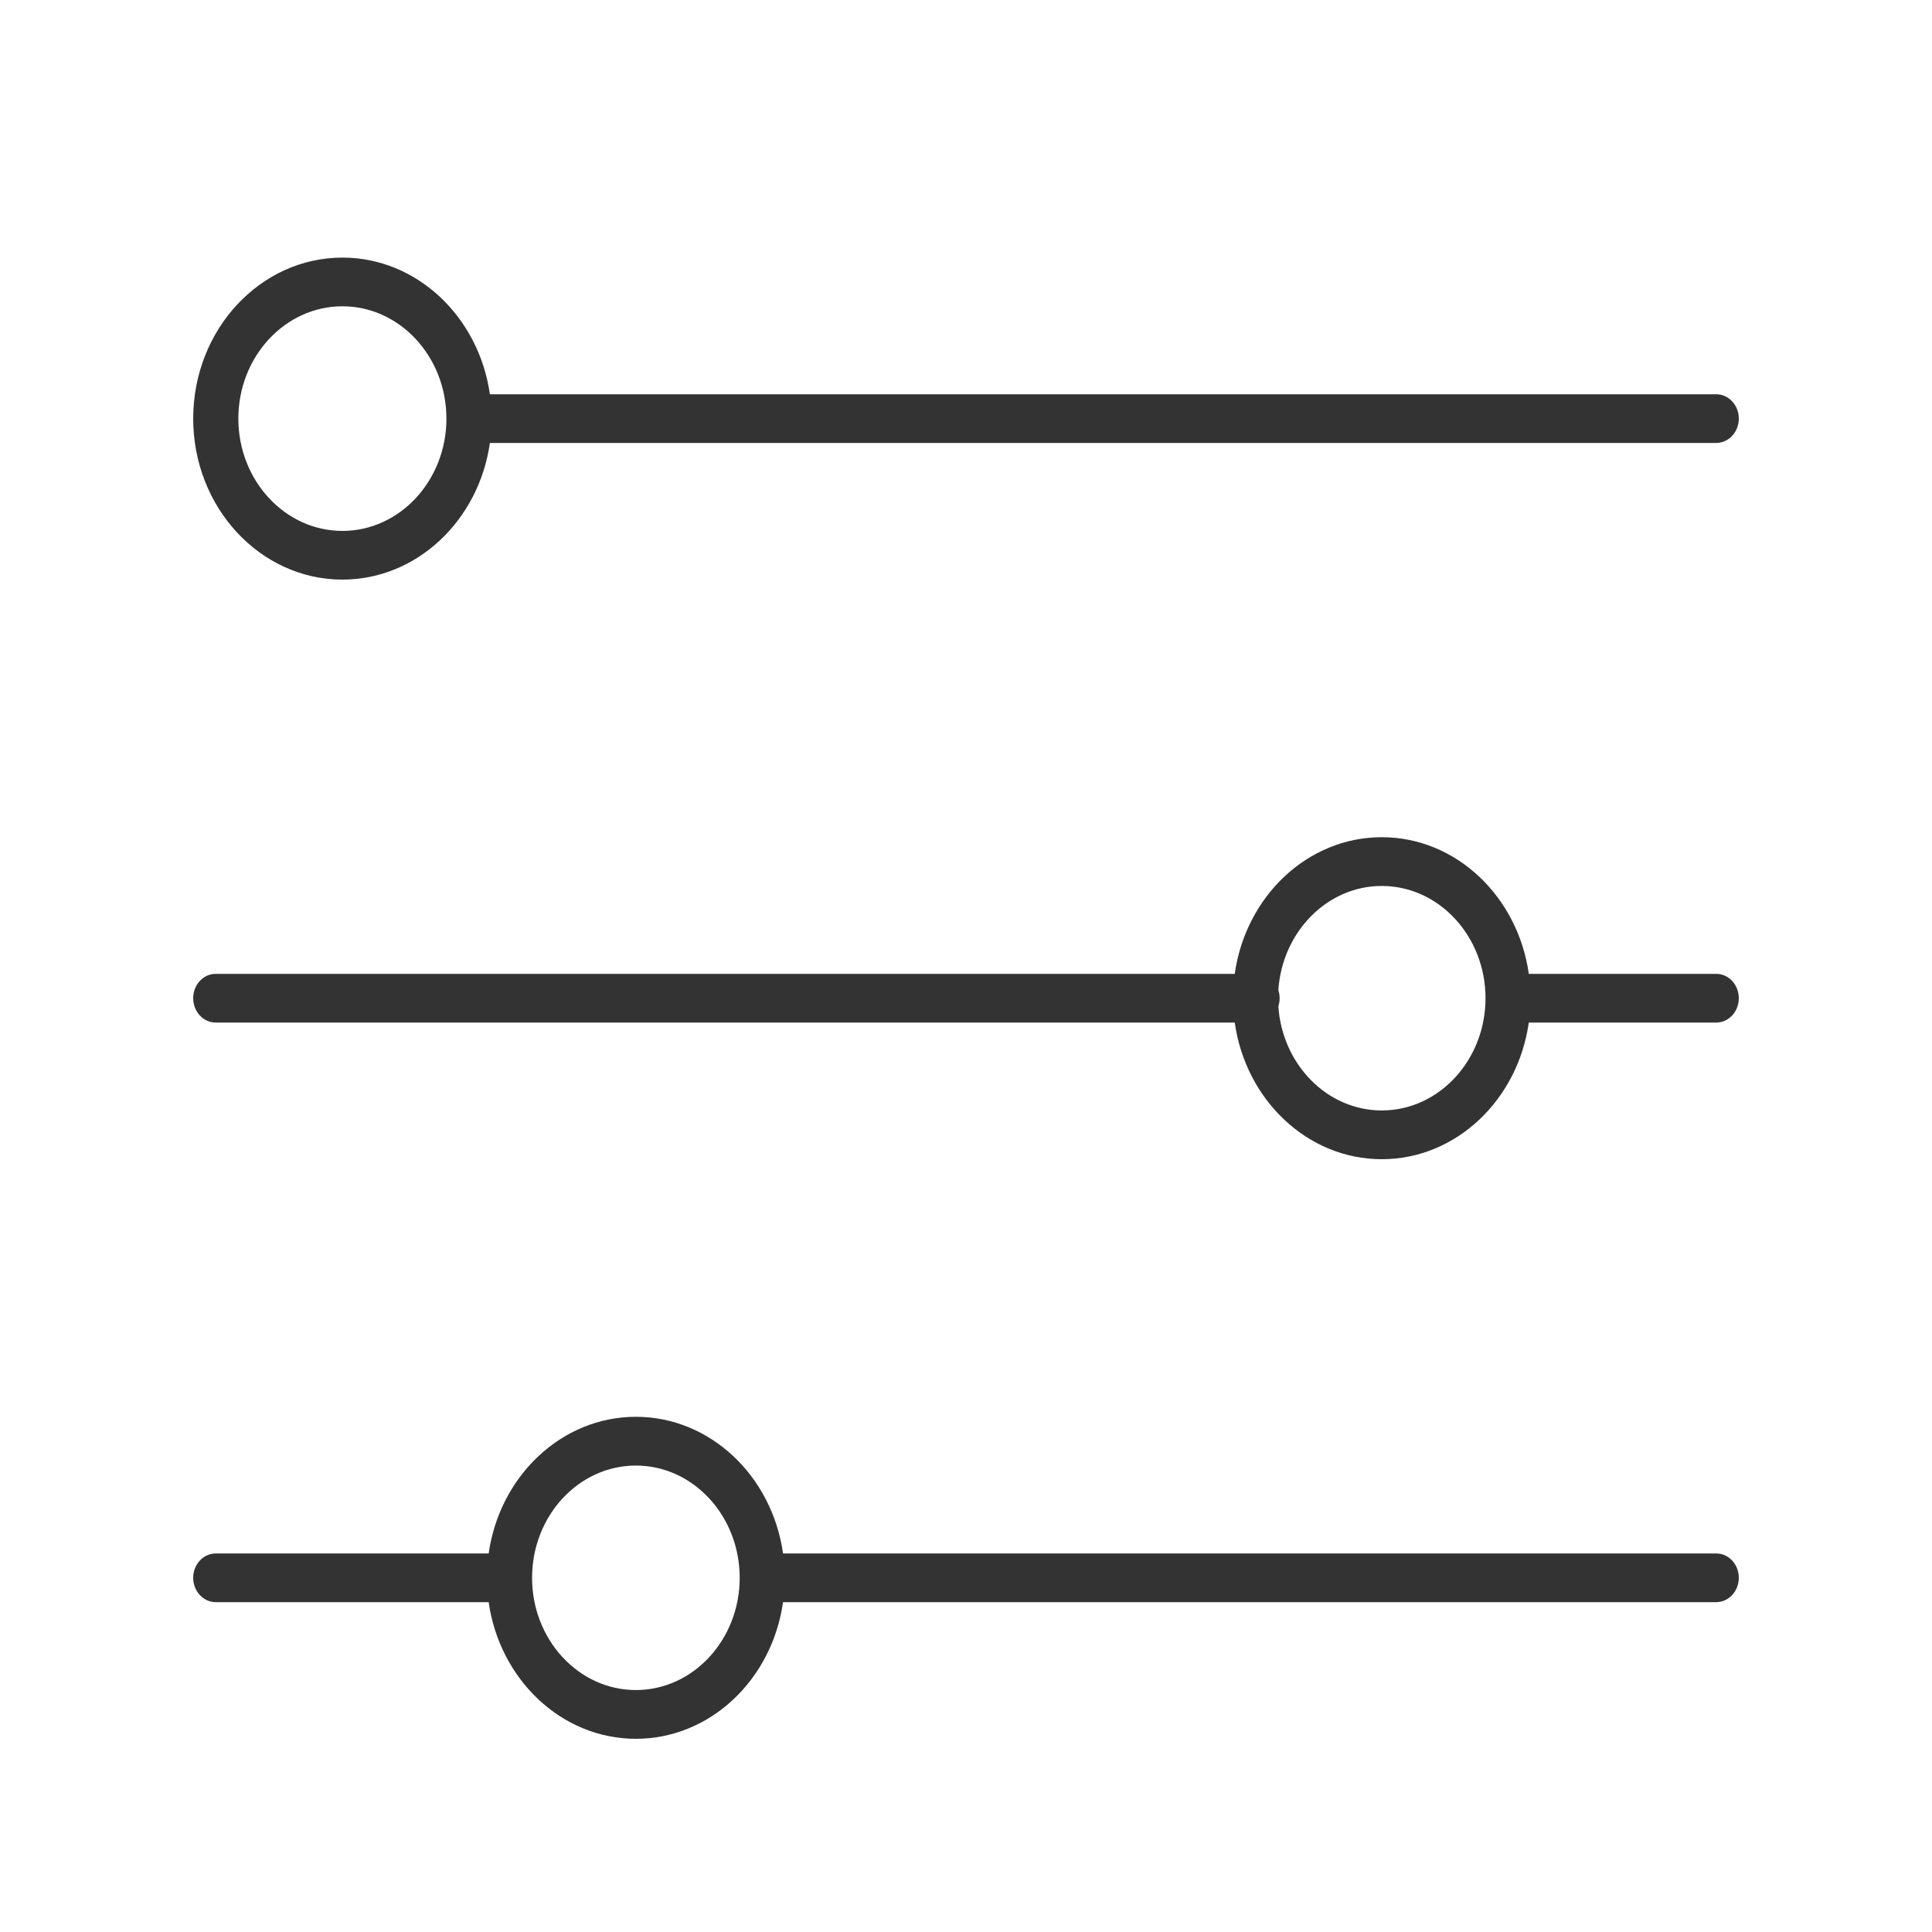 <svg width="30" height="30" viewBox="0 0 30 30" fill="none" xmlns="http://www.w3.org/2000/svg">
<path fill-rule="evenodd" clip-rule="evenodd" d="M5.317 9C6.475 9 7.437 8.078 7.607 6.878H26.649C26.843 6.878 27 6.709 27 6.5C27 6.291 26.843 6.122 26.649 6.122H7.607C7.437 4.922 6.475 4 5.317 4C4.039 4 3 5.122 3 6.5C3 7.878 4.039 9 5.317 9ZM5.317 4.756C6.208 4.756 6.932 5.539 6.932 6.5C6.932 7.461 6.208 8.244 5.317 8.244C4.426 8.244 3.701 7.461 3.701 6.5C3.701 5.539 4.426 4.756 5.317 4.756Z" fill="#333333"/>
<path fill-rule="evenodd" clip-rule="evenodd" d="M26.651 15.122H23.739C23.57 13.922 22.611 13 21.456 13C20.301 13 19.342 13.922 19.173 15.122H3.349C3.156 15.122 3 15.291 3 15.5C3 15.709 3.156 15.878 3.349 15.878H19.173C19.342 17.078 20.301 18 21.456 18C22.611 18 23.57 17.078 23.739 15.878H26.651C26.843 15.878 27 15.709 27 15.5C27 15.291 26.843 15.122 26.651 15.122ZM21.456 17.243C20.607 17.243 19.91 16.528 19.85 15.625C19.863 15.586 19.87 15.544 19.87 15.5C19.87 15.456 19.863 15.415 19.85 15.375C19.91 14.472 20.607 13.757 21.456 13.757C22.344 13.757 23.067 14.539 23.067 15.5C23.067 16.461 22.344 17.243 21.456 17.243Z" fill="#333333"/>
<path fill-rule="evenodd" clip-rule="evenodd" d="M9.874 27C8.718 27 7.758 26.078 7.588 24.878H3.35C3.157 24.878 3 24.709 3 24.5C3 24.291 3.157 24.122 3.35 24.122H7.588C7.758 22.922 8.718 22 9.874 22C11.03 22 11.99 22.922 12.159 24.122H26.65C26.843 24.122 27 24.291 27 24.5C27 24.709 26.843 24.878 26.65 24.878H12.159C11.99 26.078 11.03 27 9.874 27ZM11.486 24.5C11.486 23.539 10.763 22.757 9.874 22.757C8.985 22.757 8.262 23.539 8.262 24.5C8.262 25.461 8.985 26.243 9.874 26.243C10.763 26.243 11.486 25.461 11.486 24.5Z" fill="#333333"/>
</svg>
